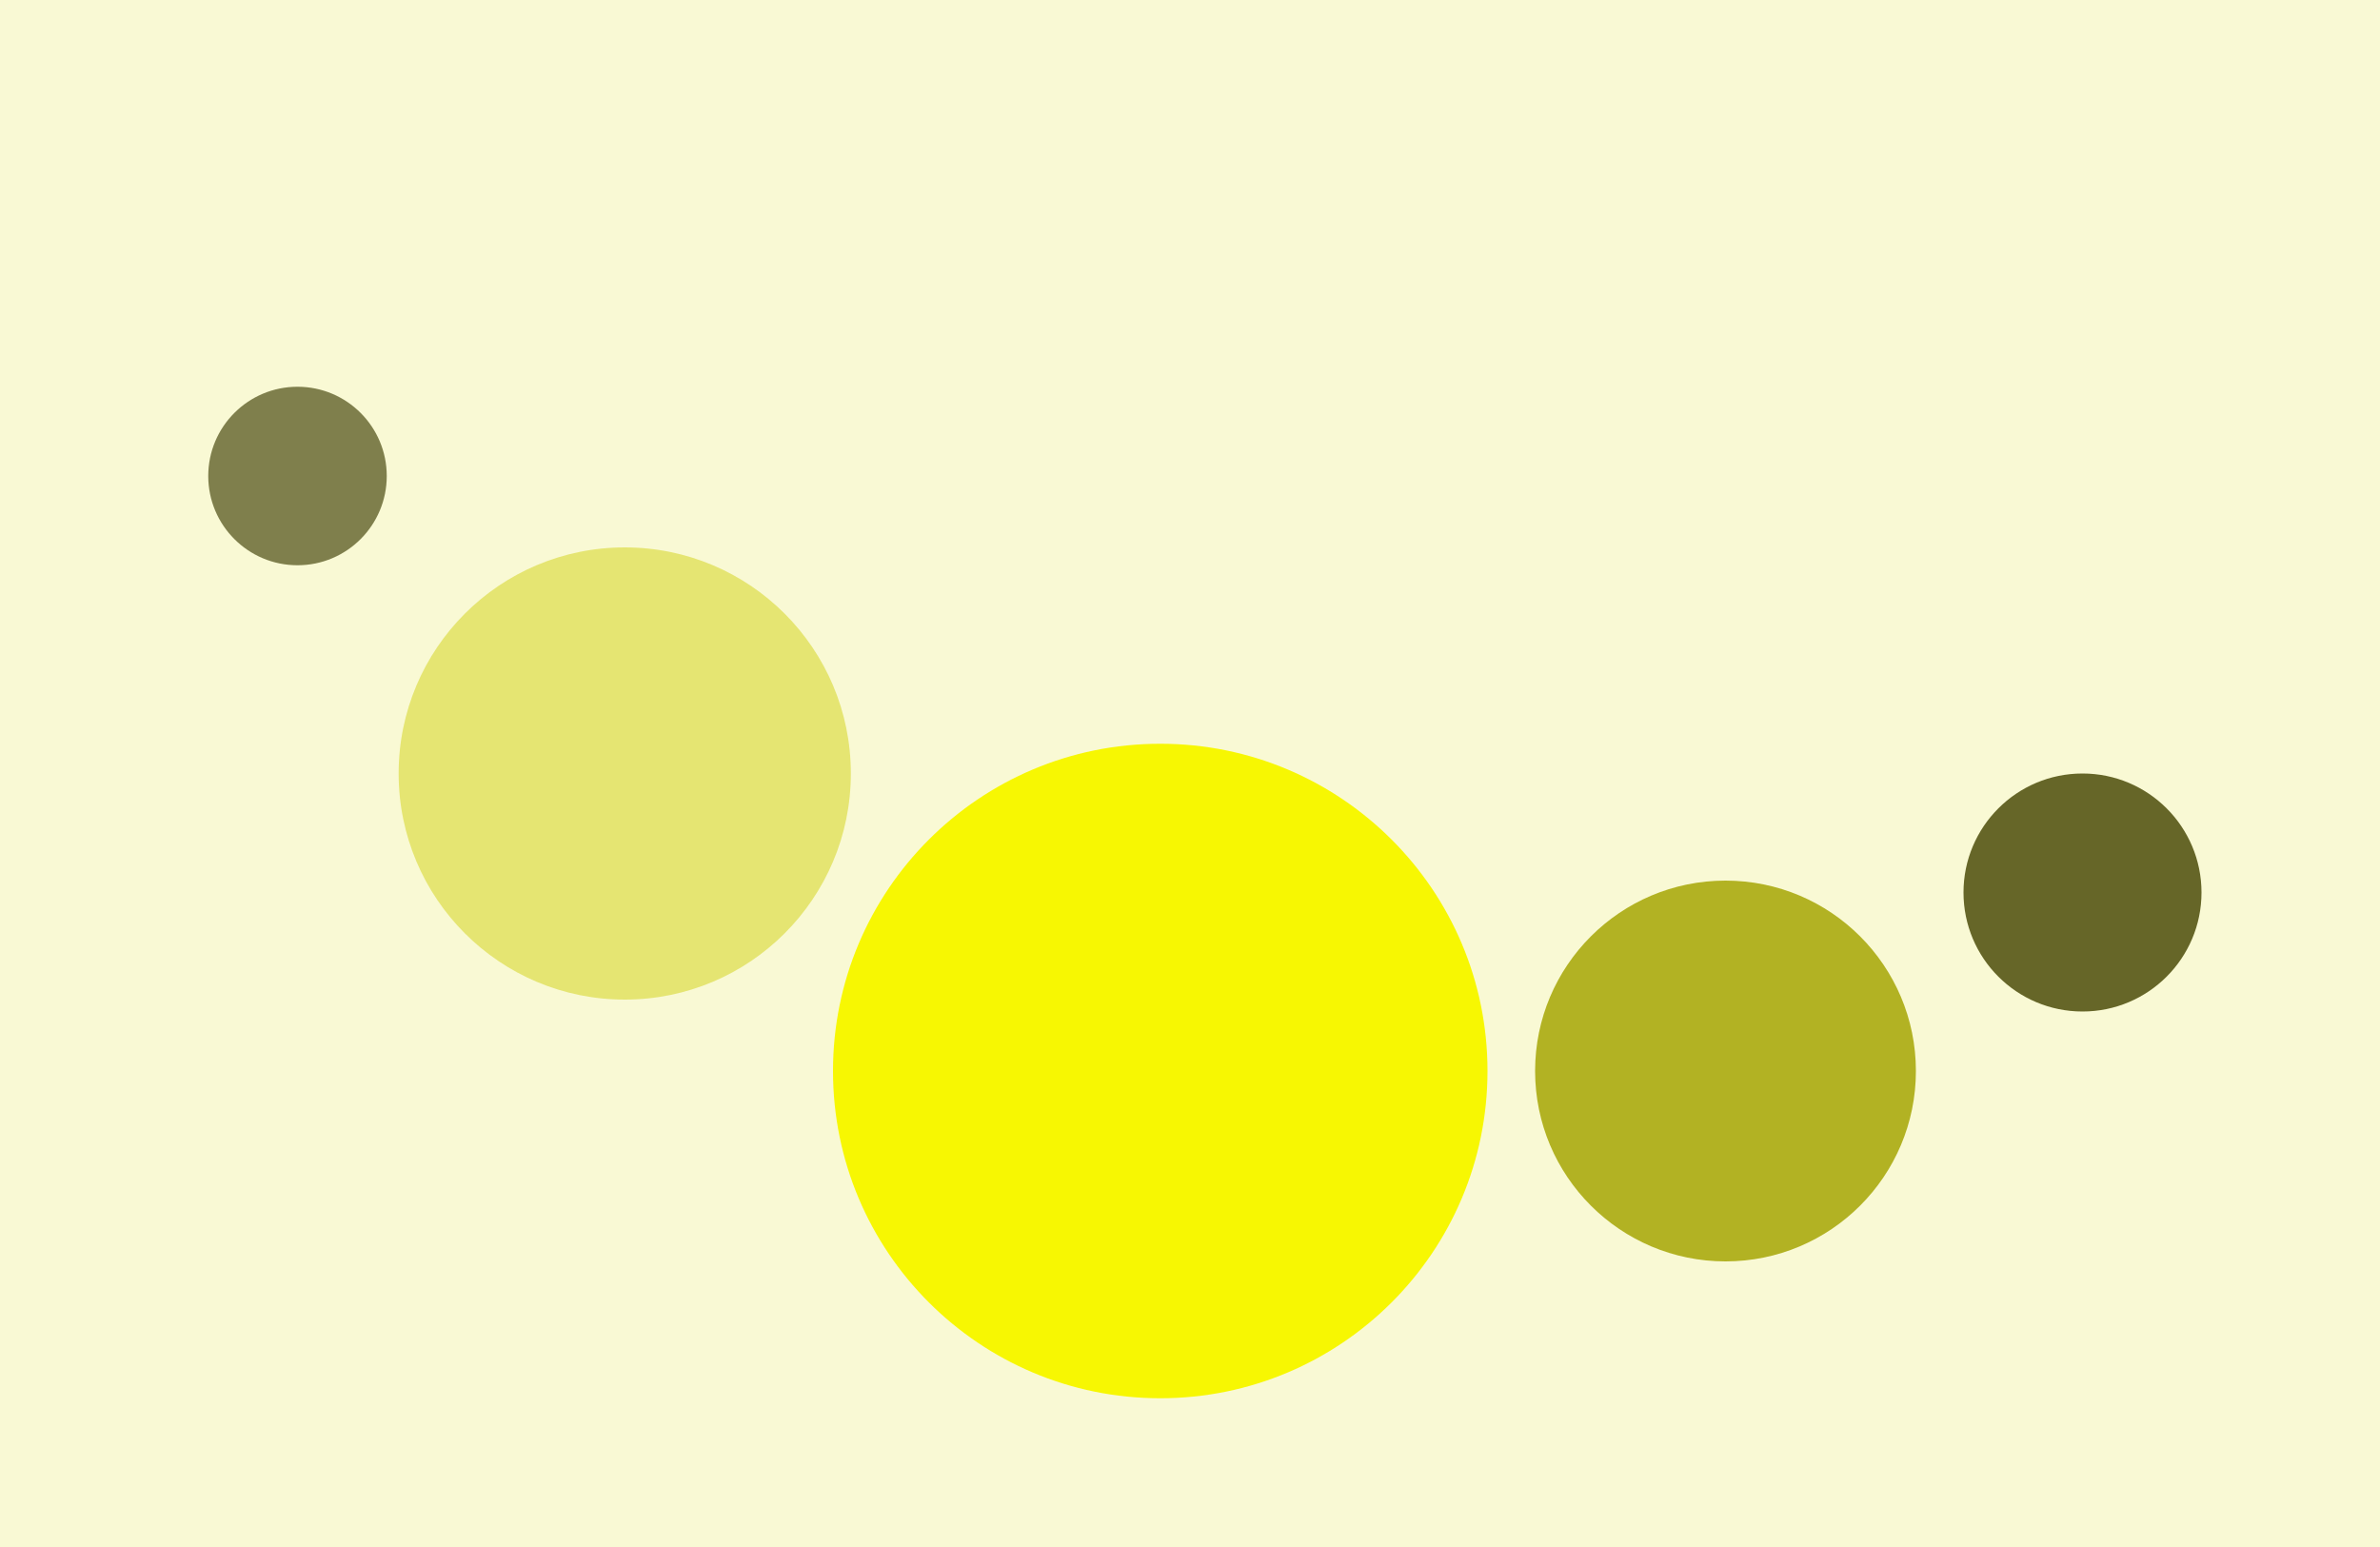<?xml version="1.0" encoding="UTF-8"?>
<svg xmlns="http://www.w3.org/2000/svg" xmlns:xlink="http://www.w3.org/1999/xlink"
     width="400" height="260" viewBox="-200.0 -130.0 400 260">
<defs>
</defs>
<rect x="-200.0" y="-130.0" width="400" height="260" fill="#f9f9d4" />
<circle cx="-150" cy="-50" r="15" fill="#7f7f4c">
<animate repeatCount="indefinite" attributeName="cx" dur="15s" values="-150;" />
<animate repeatCount="indefinite" attributeName="cy" dur="15s" begin="1.0s" values="-50;-115.0;-115.0;115.0;-50;-50;-50;-50;-50;-50;-50;-50;-50;-50;-50;-50;-50;-50;-50;-50;-50;-50;-50;-50;-50;-50;-50;-50;" />
<animate repeatCount="indefinite" attributeName="fill" dur="15s" begin="1.0s" values="#7f7f4c;#f9f9d4;#f9f9d4;#7f7f4c;#7f7f4c;#7f7f4c;#7f7f4c;#7f7f4c;#7f7f4c;#7f7f4c;#7f7f4c;#7f7f4c;#7f7f4c;#7f7f4c;#7f7f4c;#7f7f4c;#7f7f4c;#7f7f4c;#7f7f4c;#7f7f4c;#7f7f4c;#7f7f4c;#7f7f4c;#7f7f4c;#7f7f4c;#7f7f4c;#7f7f4c;" />
</circle>
<circle cx="-95" cy="0" r="38" fill="#e5e572">
<animate repeatCount="indefinite" attributeName="cx" dur="15s" values="-95;" />
<animate repeatCount="indefinite" attributeName="cy" dur="15s" begin="0.9s" values="0;-92.0;-92.0;92.0;0;0;0;0;0;0;0;0;0;0;0;0;0;0;0;0;0;0;0;0;0;0;0;0;" />
<animate repeatCount="indefinite" attributeName="fill" dur="15s" begin="0.9s" values="#e5e572;#f9f9d4;#f9f9d4;#e5e572;#e5e572;#e5e572;#e5e572;#e5e572;#e5e572;#e5e572;#e5e572;#e5e572;#e5e572;#e5e572;#e5e572;#e5e572;#e5e572;#e5e572;#e5e572;#e5e572;#e5e572;#e5e572;#e5e572;#e5e572;#e5e572;#e5e572;#e5e572;" />
</circle>
<circle cx="-5" cy="50" r="55" fill="#f7f702">
<animate repeatCount="indefinite" attributeName="cx" dur="15s" values="-5;" />
<animate repeatCount="indefinite" attributeName="cy" dur="15s" begin="0.8s" values="50;-75.0;-75.0;75.0;50;50;50;50;50;50;50;50;50;50;50;50;50;50;50;50;50;50;50;50;50;50;50;50;" />
<animate repeatCount="indefinite" attributeName="fill" dur="15s" begin="0.8s" values="#f7f702;#f9f9d4;#f9f9d4;#f7f702;#f7f702;#f7f702;#f7f702;#f7f702;#f7f702;#f7f702;#f7f702;#f7f702;#f7f702;#f7f702;#f7f702;#f7f702;#f7f702;#f7f702;#f7f702;#f7f702;#f7f702;#f7f702;#f7f702;#f7f702;#f7f702;#f7f702;#f7f702;" />
</circle>
<circle cx="90" cy="50" r="32" fill="#b2b223">
<animate repeatCount="indefinite" attributeName="cx" dur="15s" values="90;" />
<animate repeatCount="indefinite" attributeName="cy" dur="15s" begin="0.7s" values="50;-98.0;-98.0;98.0;50;50;50;50;50;50;50;50;50;50;50;50;50;50;50;50;50;50;50;50;50;50;50;50;" />
<animate repeatCount="indefinite" attributeName="fill" dur="15s" begin="0.7s" values="#b2b223;#f9f9d4;#f9f9d4;#b2b223;#b2b223;#b2b223;#b2b223;#b2b223;#b2b223;#b2b223;#b2b223;#b2b223;#b2b223;#b2b223;#b2b223;#b2b223;#b2b223;#b2b223;#b2b223;#b2b223;#b2b223;#b2b223;#b2b223;#b2b223;#b2b223;#b2b223;#b2b223;" />
</circle>
<circle cx="150" cy="20" r="20" fill="#666628">
<animate repeatCount="indefinite" attributeName="cx" dur="15s" values="150;" />
<animate repeatCount="indefinite" attributeName="cy" dur="15s" begin="0.6s" values="20;-110.0;-110.0;110.0;20;20;20;20;20;20;20;20;20;20;20;20;20;20;20;20;20;20;20;20;20;20;20;20;" />
<animate repeatCount="indefinite" attributeName="fill" dur="15s" begin="0.6s" values="#666628;#f9f9d4;#f9f9d4;#666628;#666628;#666628;#666628;#666628;#666628;#666628;#666628;#666628;#666628;#666628;#666628;#666628;#666628;#666628;#666628;#666628;#666628;#666628;#666628;#666628;#666628;#666628;#666628;" />
</circle>
</svg>